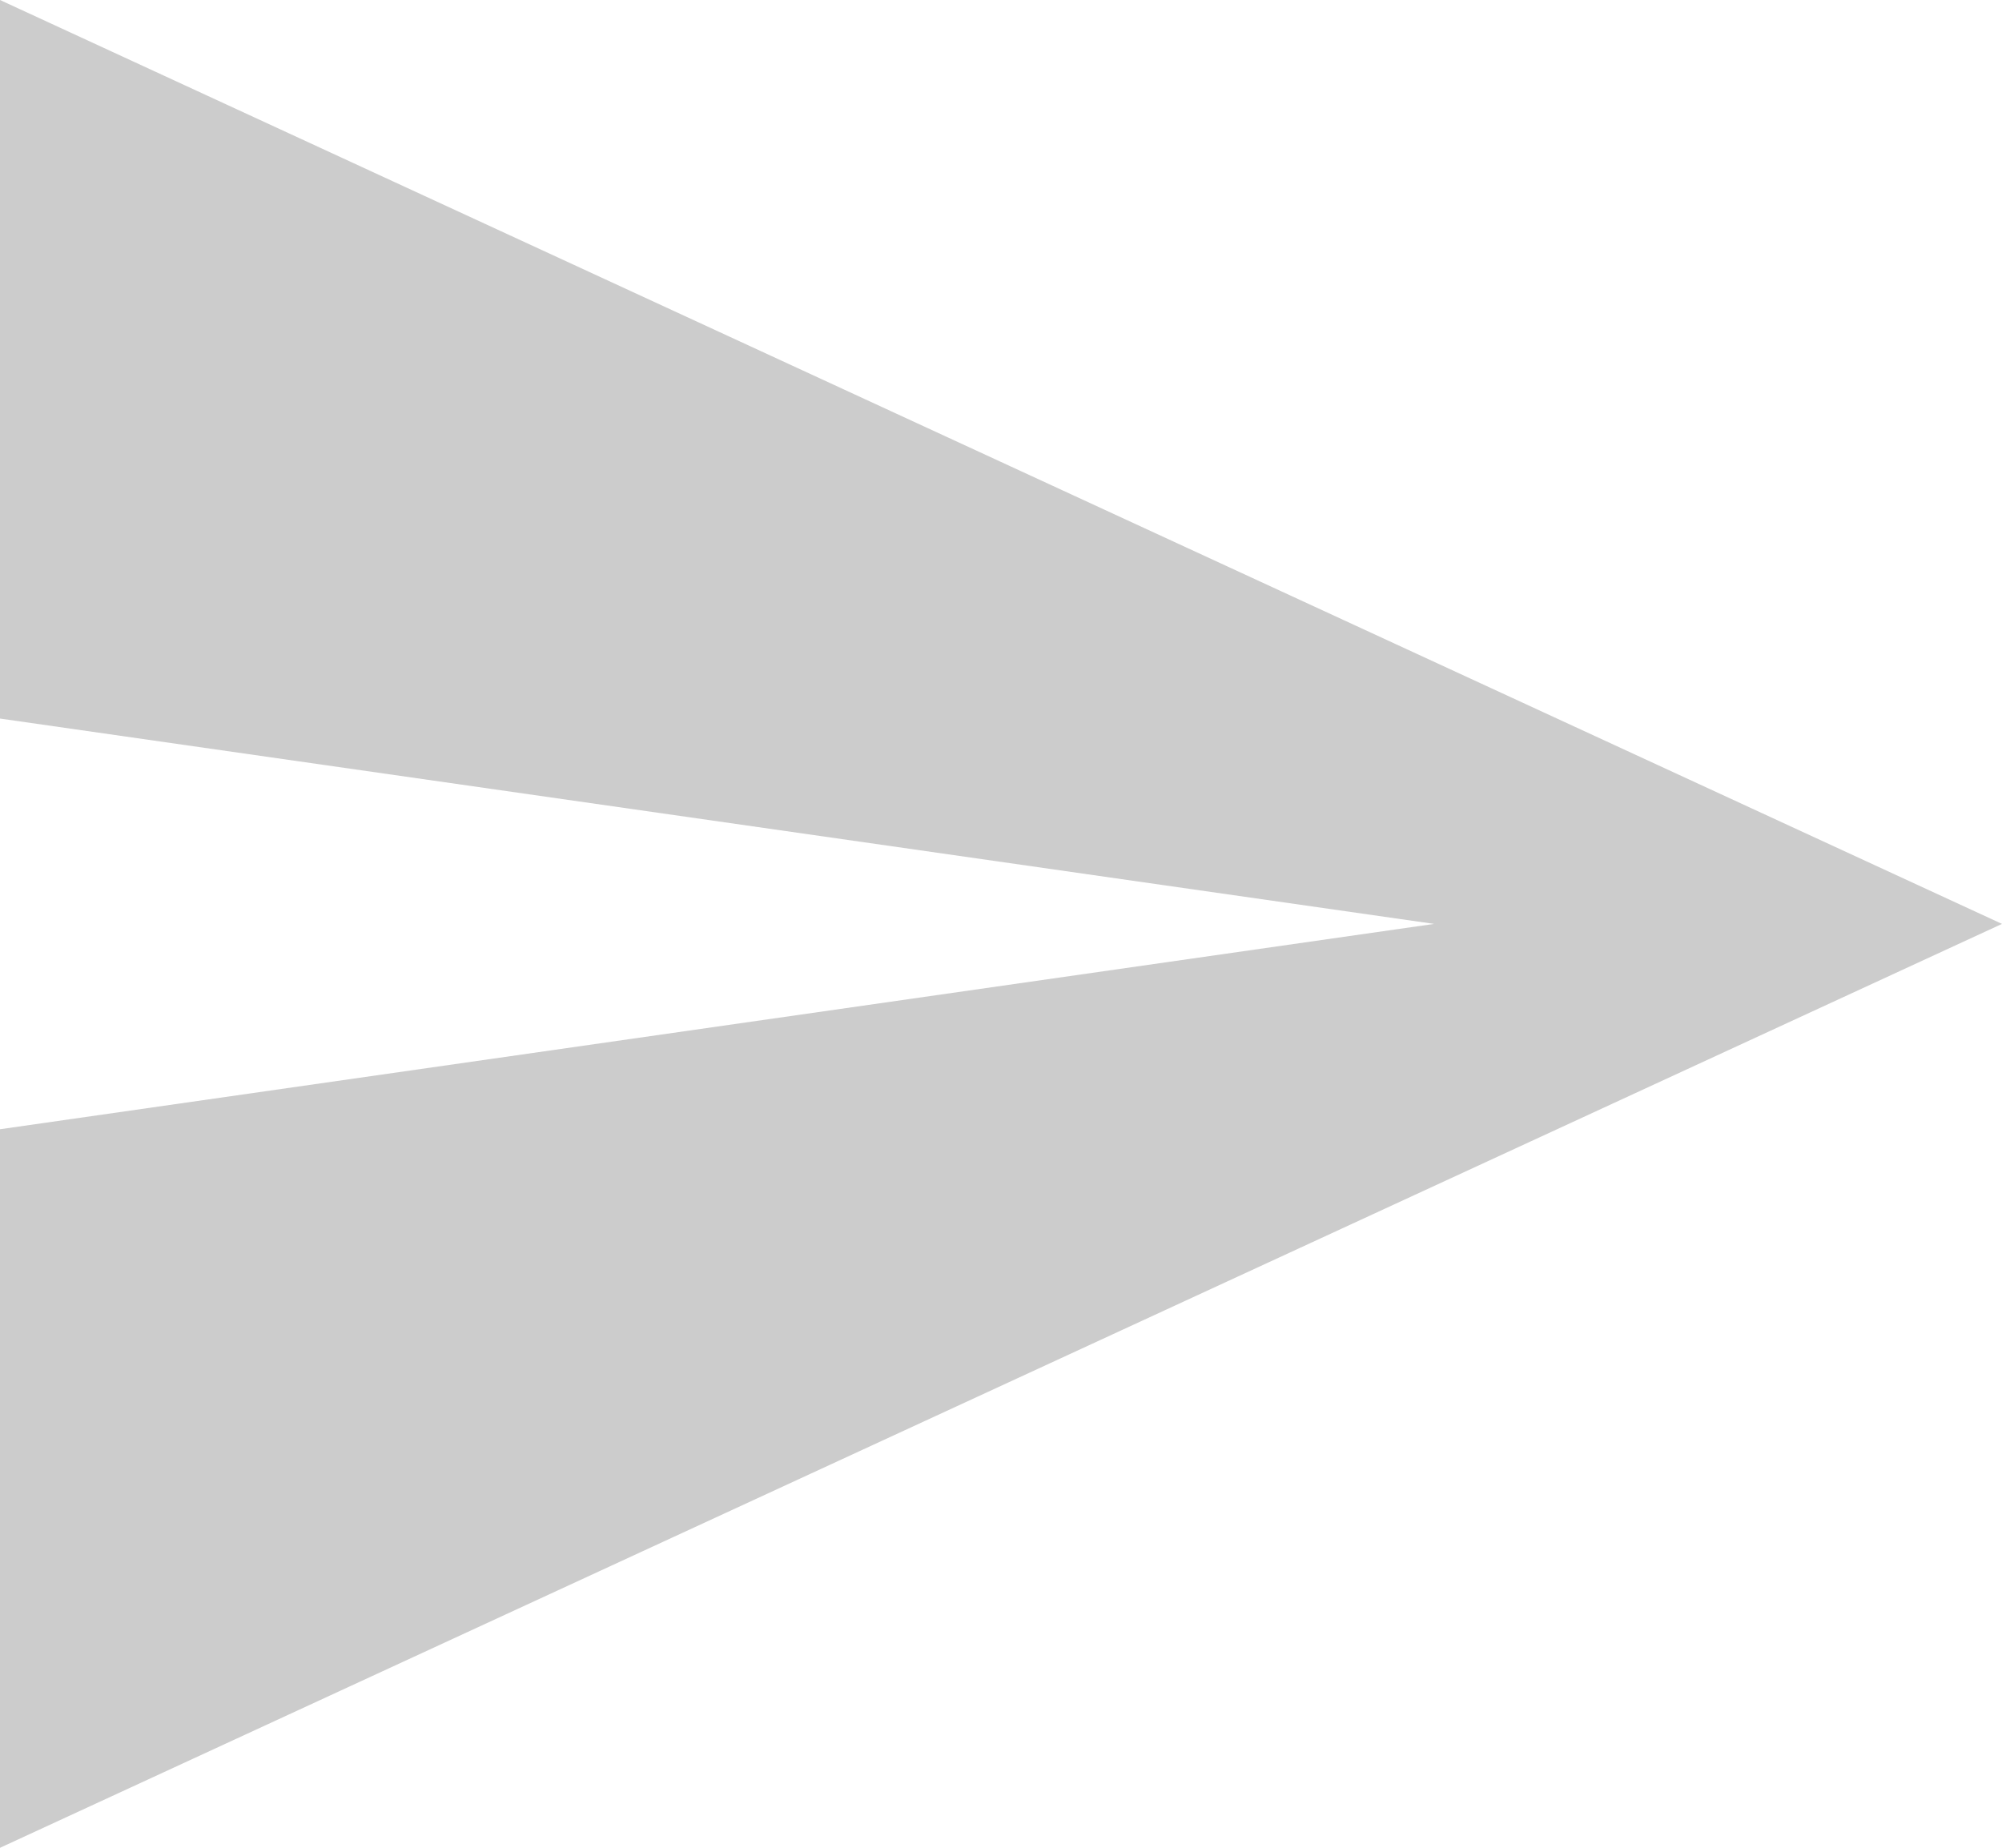 <svg xmlns="http://www.w3.org/2000/svg" width="13.238" height="12.22" viewBox="0 0 13.238 12.22">
  <path id="Icon_ionic-md-send" data-name="Icon ionic-md-send" d="M3.375,16.72l13.238-6.11L3.375,4.5V9.252l9.483,1.358L3.375,11.968Z" transform="translate(-3.375 -4.5)" fill="rgba(0,0,0,0.2)"/>
</svg>
